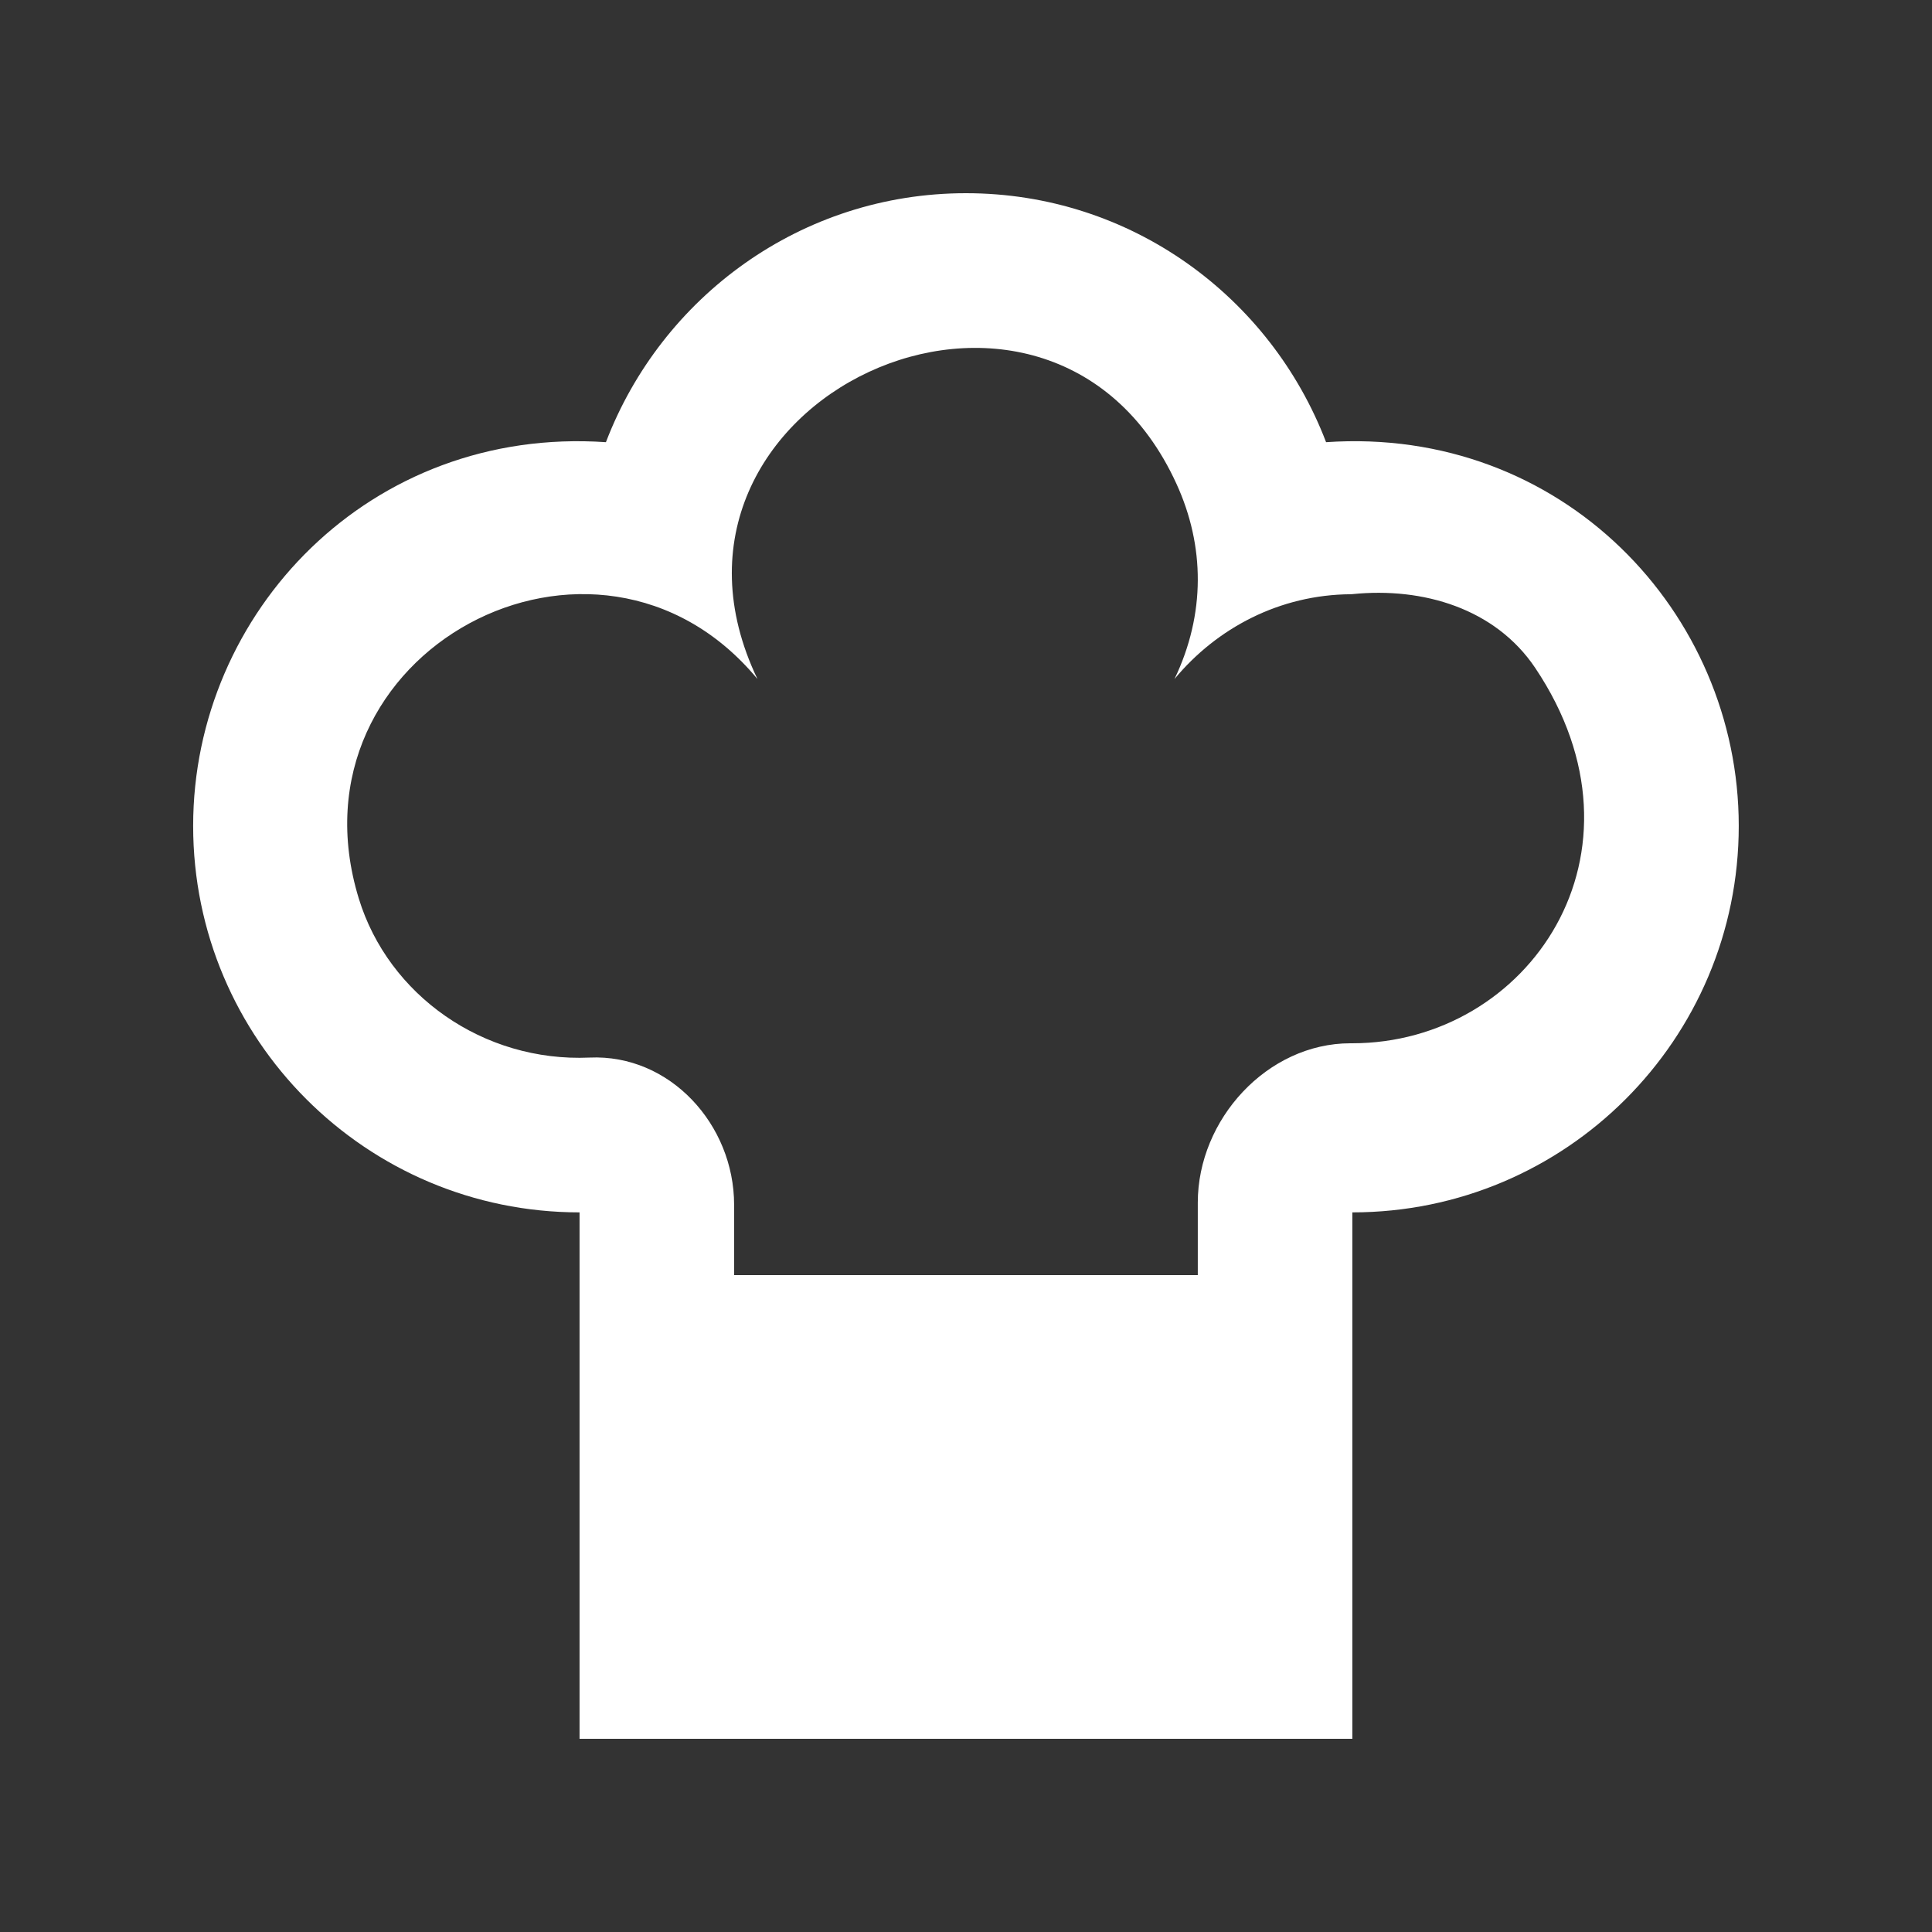 <!-- Generated by IcoMoon.io -->
<svg version="1.1" xmlns="http://www.w3.org/2000/svg" width="40" height="40" viewBox="0 0 40 40">
<rect x="0" y="0" width="40" height="40" fill="#333333" stroke="none"/>
<title>mp-cook-</title>
<path fill="#fff" d="M27.996 21.6h-0.037c-1.722 0-3.16 1.576-3.16 3.298v1.502h-9.6v-1.456c0-1.662-1.331-3.123-2.992-3.048-2.203 0.098-4.165-1.294-4.778-3.291-1.57-5.118 4.925-8.565 8.253-4.547-2.76-5.762 6.022-9.845 8.675-4.042 0.589 1.286 0.603 2.699-0.040 4.042 0.875-1.056 2.178-1.746 3.651-1.755l0.030-0.002c1.469-0.15 2.963 0.301 3.786 1.526 2.573 3.834-0.142 7.773-3.789 7.773v0zM15.199 32.8h9.6v-3.2h-9.6v3.2zM27.455 9.155c-1.15-3.010-4.043-5.155-7.456-5.155-3.411 0-6.304 2.146-7.454 5.155-4.875-0.334-8.546 3.514-8.546 7.944 0 4.419 3.582 8.002 8 8.002v10.899h16v-10.899c4.419 0 8-3.582 8-8.002 0-4.422-3.662-8.28-8.544-7.944v0z"></path>
</svg>
